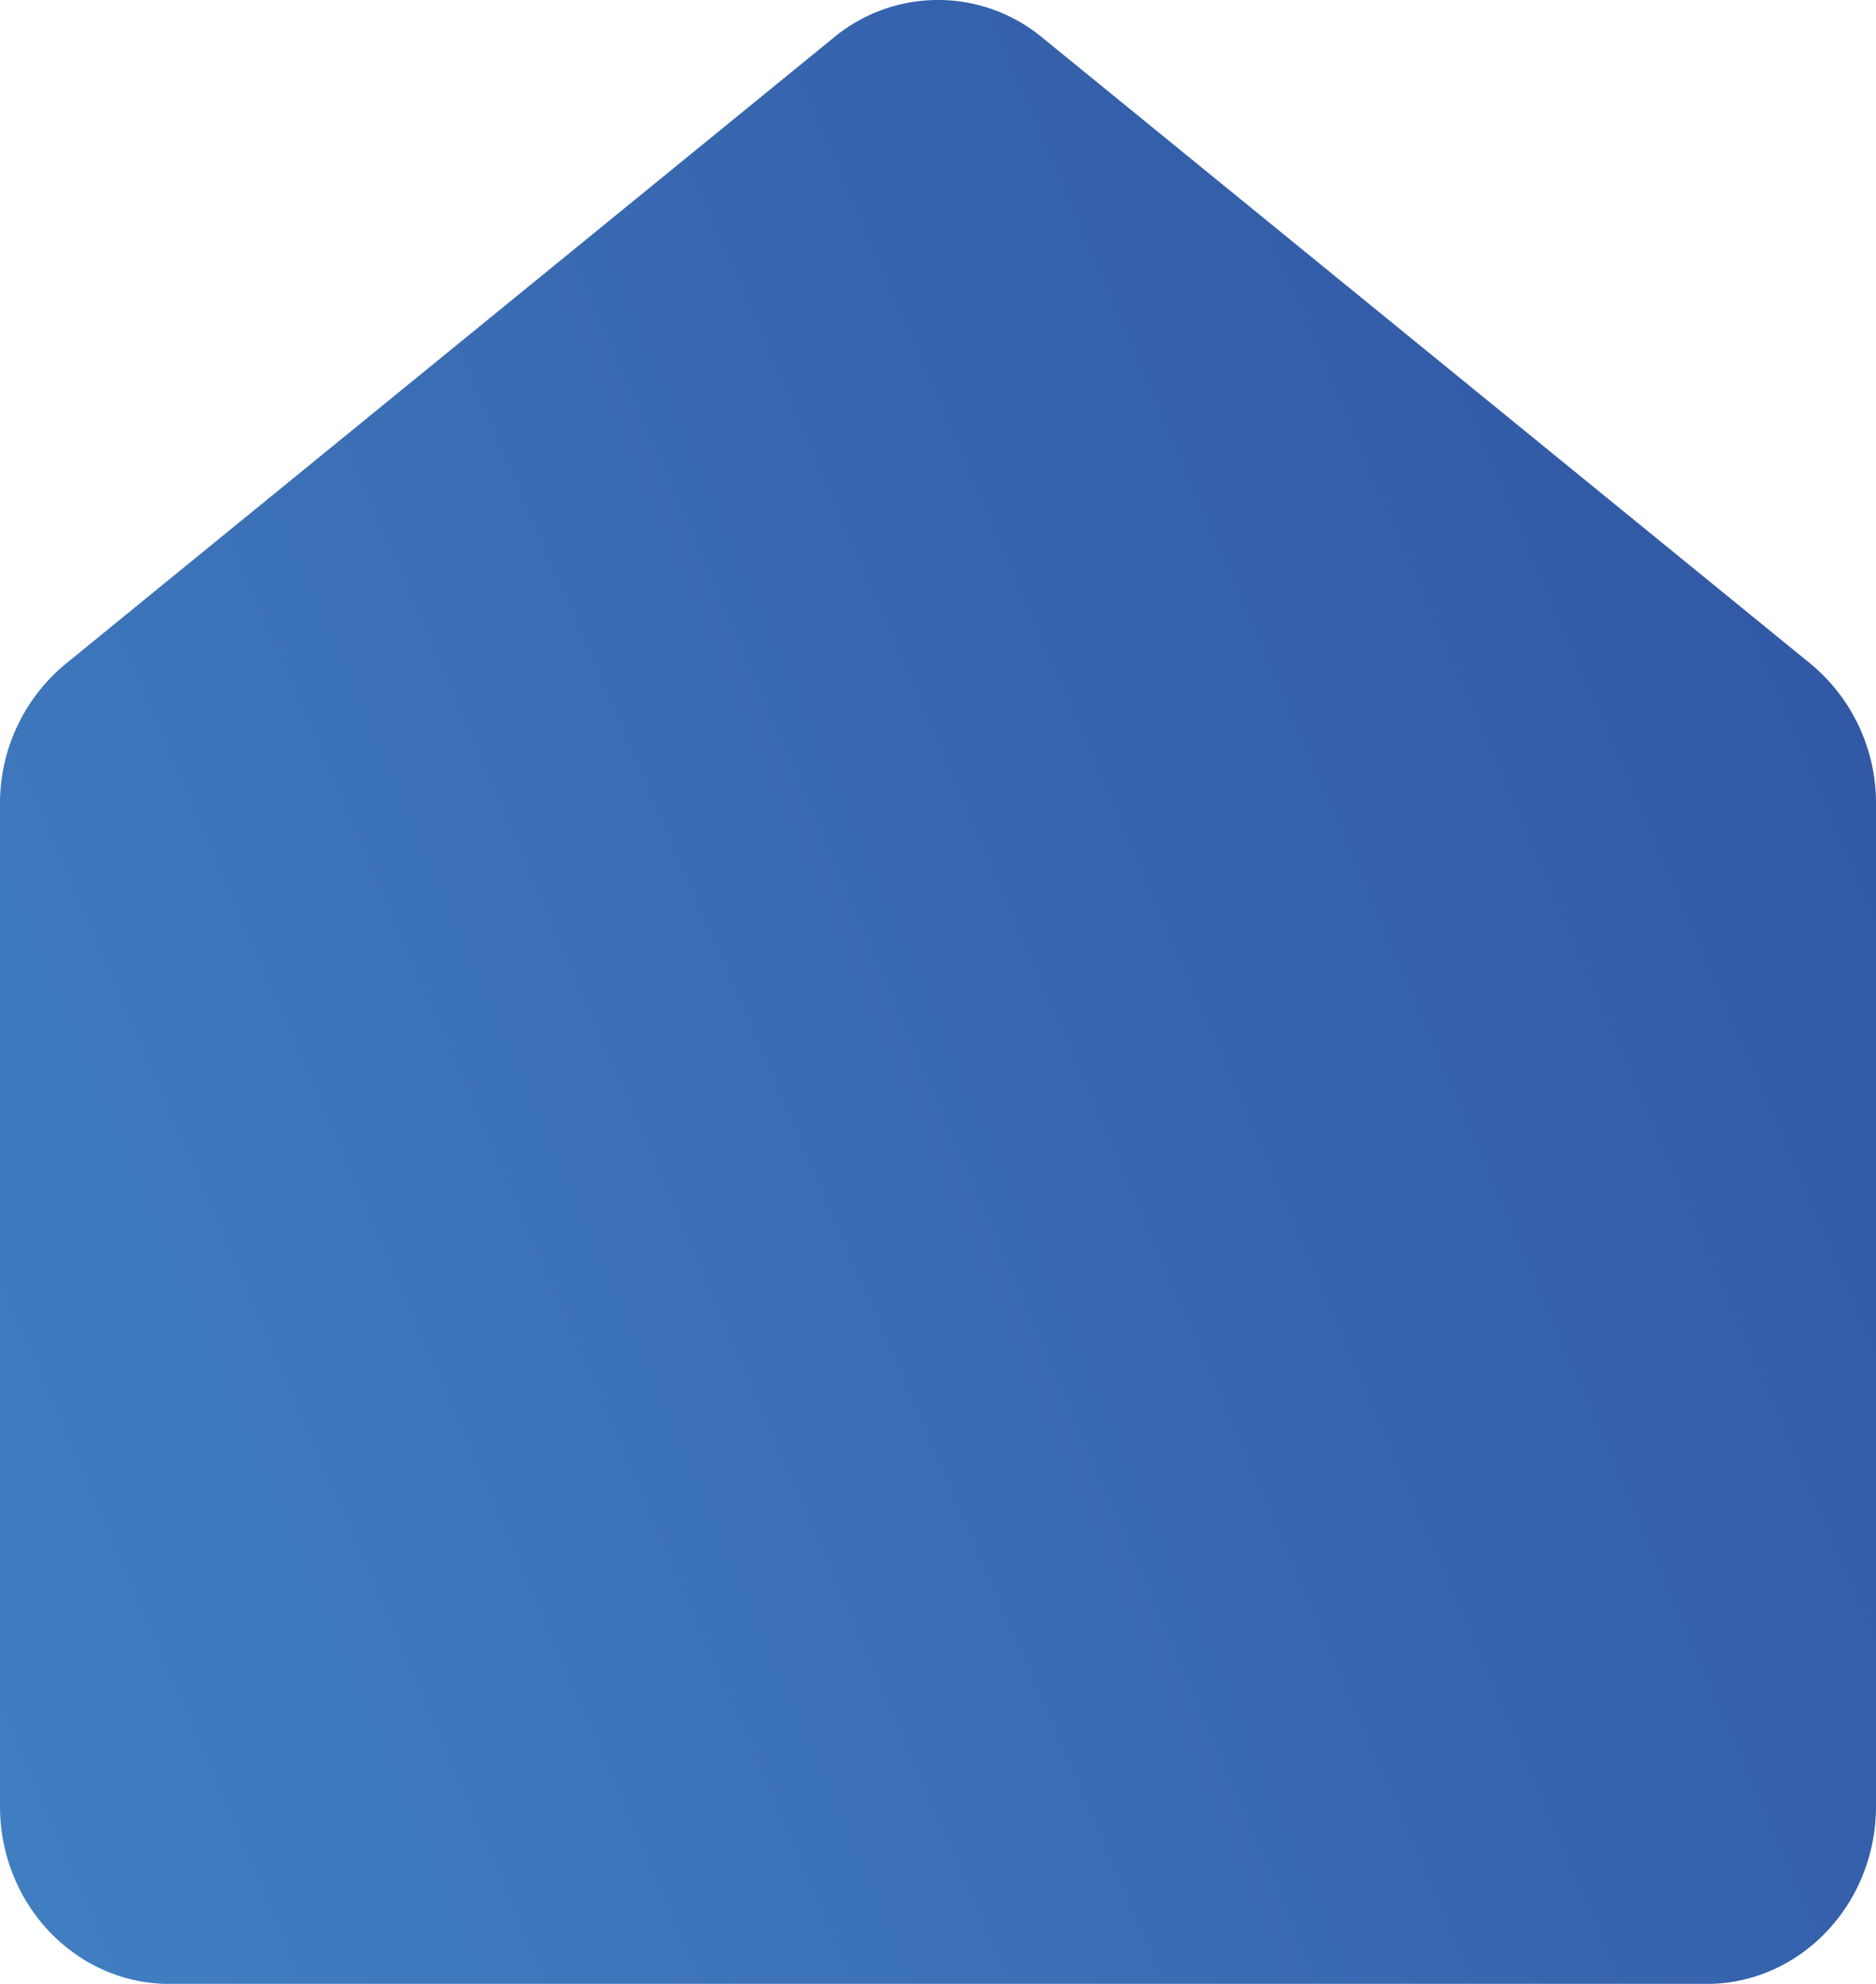 <svg xmlns="http://www.w3.org/2000/svg" xmlns:xlink="http://www.w3.org/1999/xlink" viewBox="0 0 285.13 301.42"><defs><style>.cls-1{fill:url(#Degradado_sin_nombre_8);}</style><linearGradient id="Degradado_sin_nombre_8" x1="-99.14" y1="280.26" x2="350.66" y2="86.1" gradientUnits="userSpaceOnUse"><stop offset="0" stop-color="#4589c9"/><stop offset="1" stop-color="#2e509f"/></linearGradient></defs><g id="Capa_2" data-name="Capa 2"><g id="Capa_1-2" data-name="Capa 1"><path class="cls-1" d="M285.13,122.16V274.43c0,14.91-11.54,27-25.77,27H25.77c-14.23,0-25.77-12.08-25.77-27V122.16a27.46,27.46,0,0,1,10-21.31L126.75,5.69a24.83,24.83,0,0,1,31.64,0l116.79,95.16A27.46,27.46,0,0,1,285.13,122.16Z"/></g></g></svg>